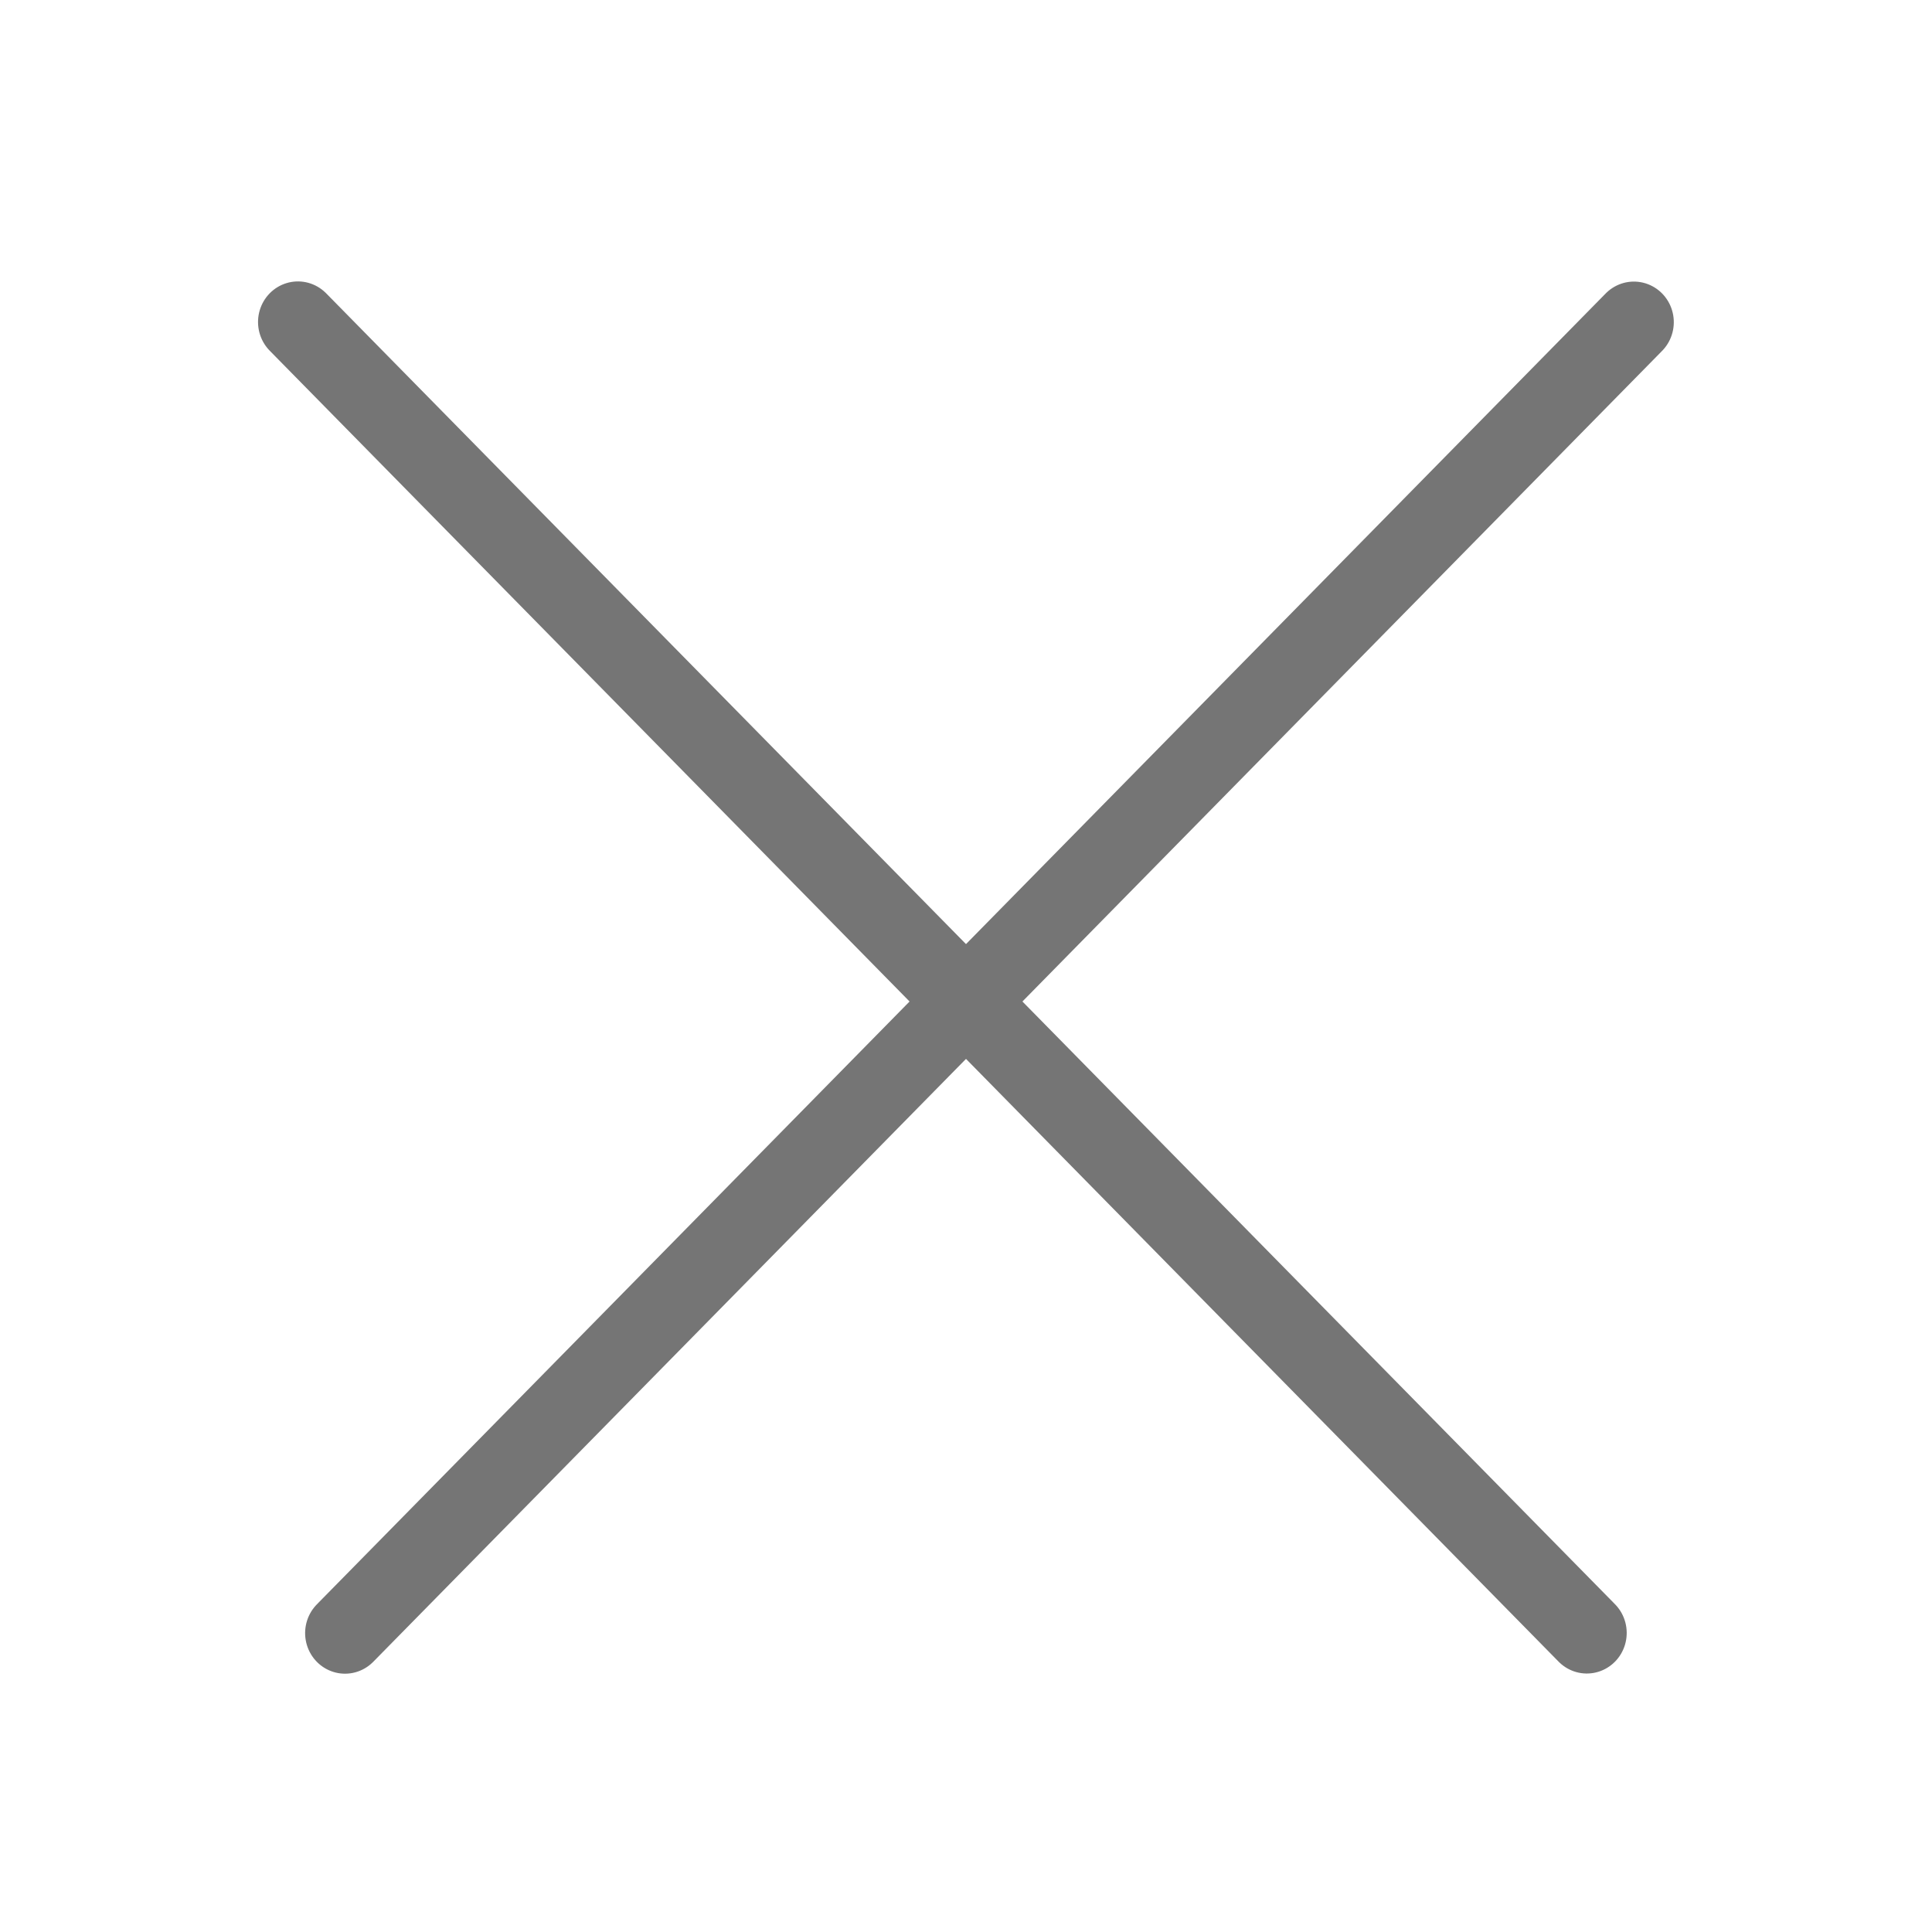 <svg width="24" height="24" viewBox="0 0 24 24" fill="none" xmlns="http://www.w3.org/2000/svg">
<line x1="0.5" y1="-0.5" x2="23.34" y2="-0.5" transform="matrix(0.701 0.713 -0.701 0.713 3 4)" stroke="#757575" stroke-linecap="round"/>
<line x1="0.5" y1="-0.5" x2="23.34" y2="-0.5" transform="matrix(0.701 -0.713 0.701 0.713 4.286 21)" stroke="#757575" stroke-linecap="round"/>
</svg>
